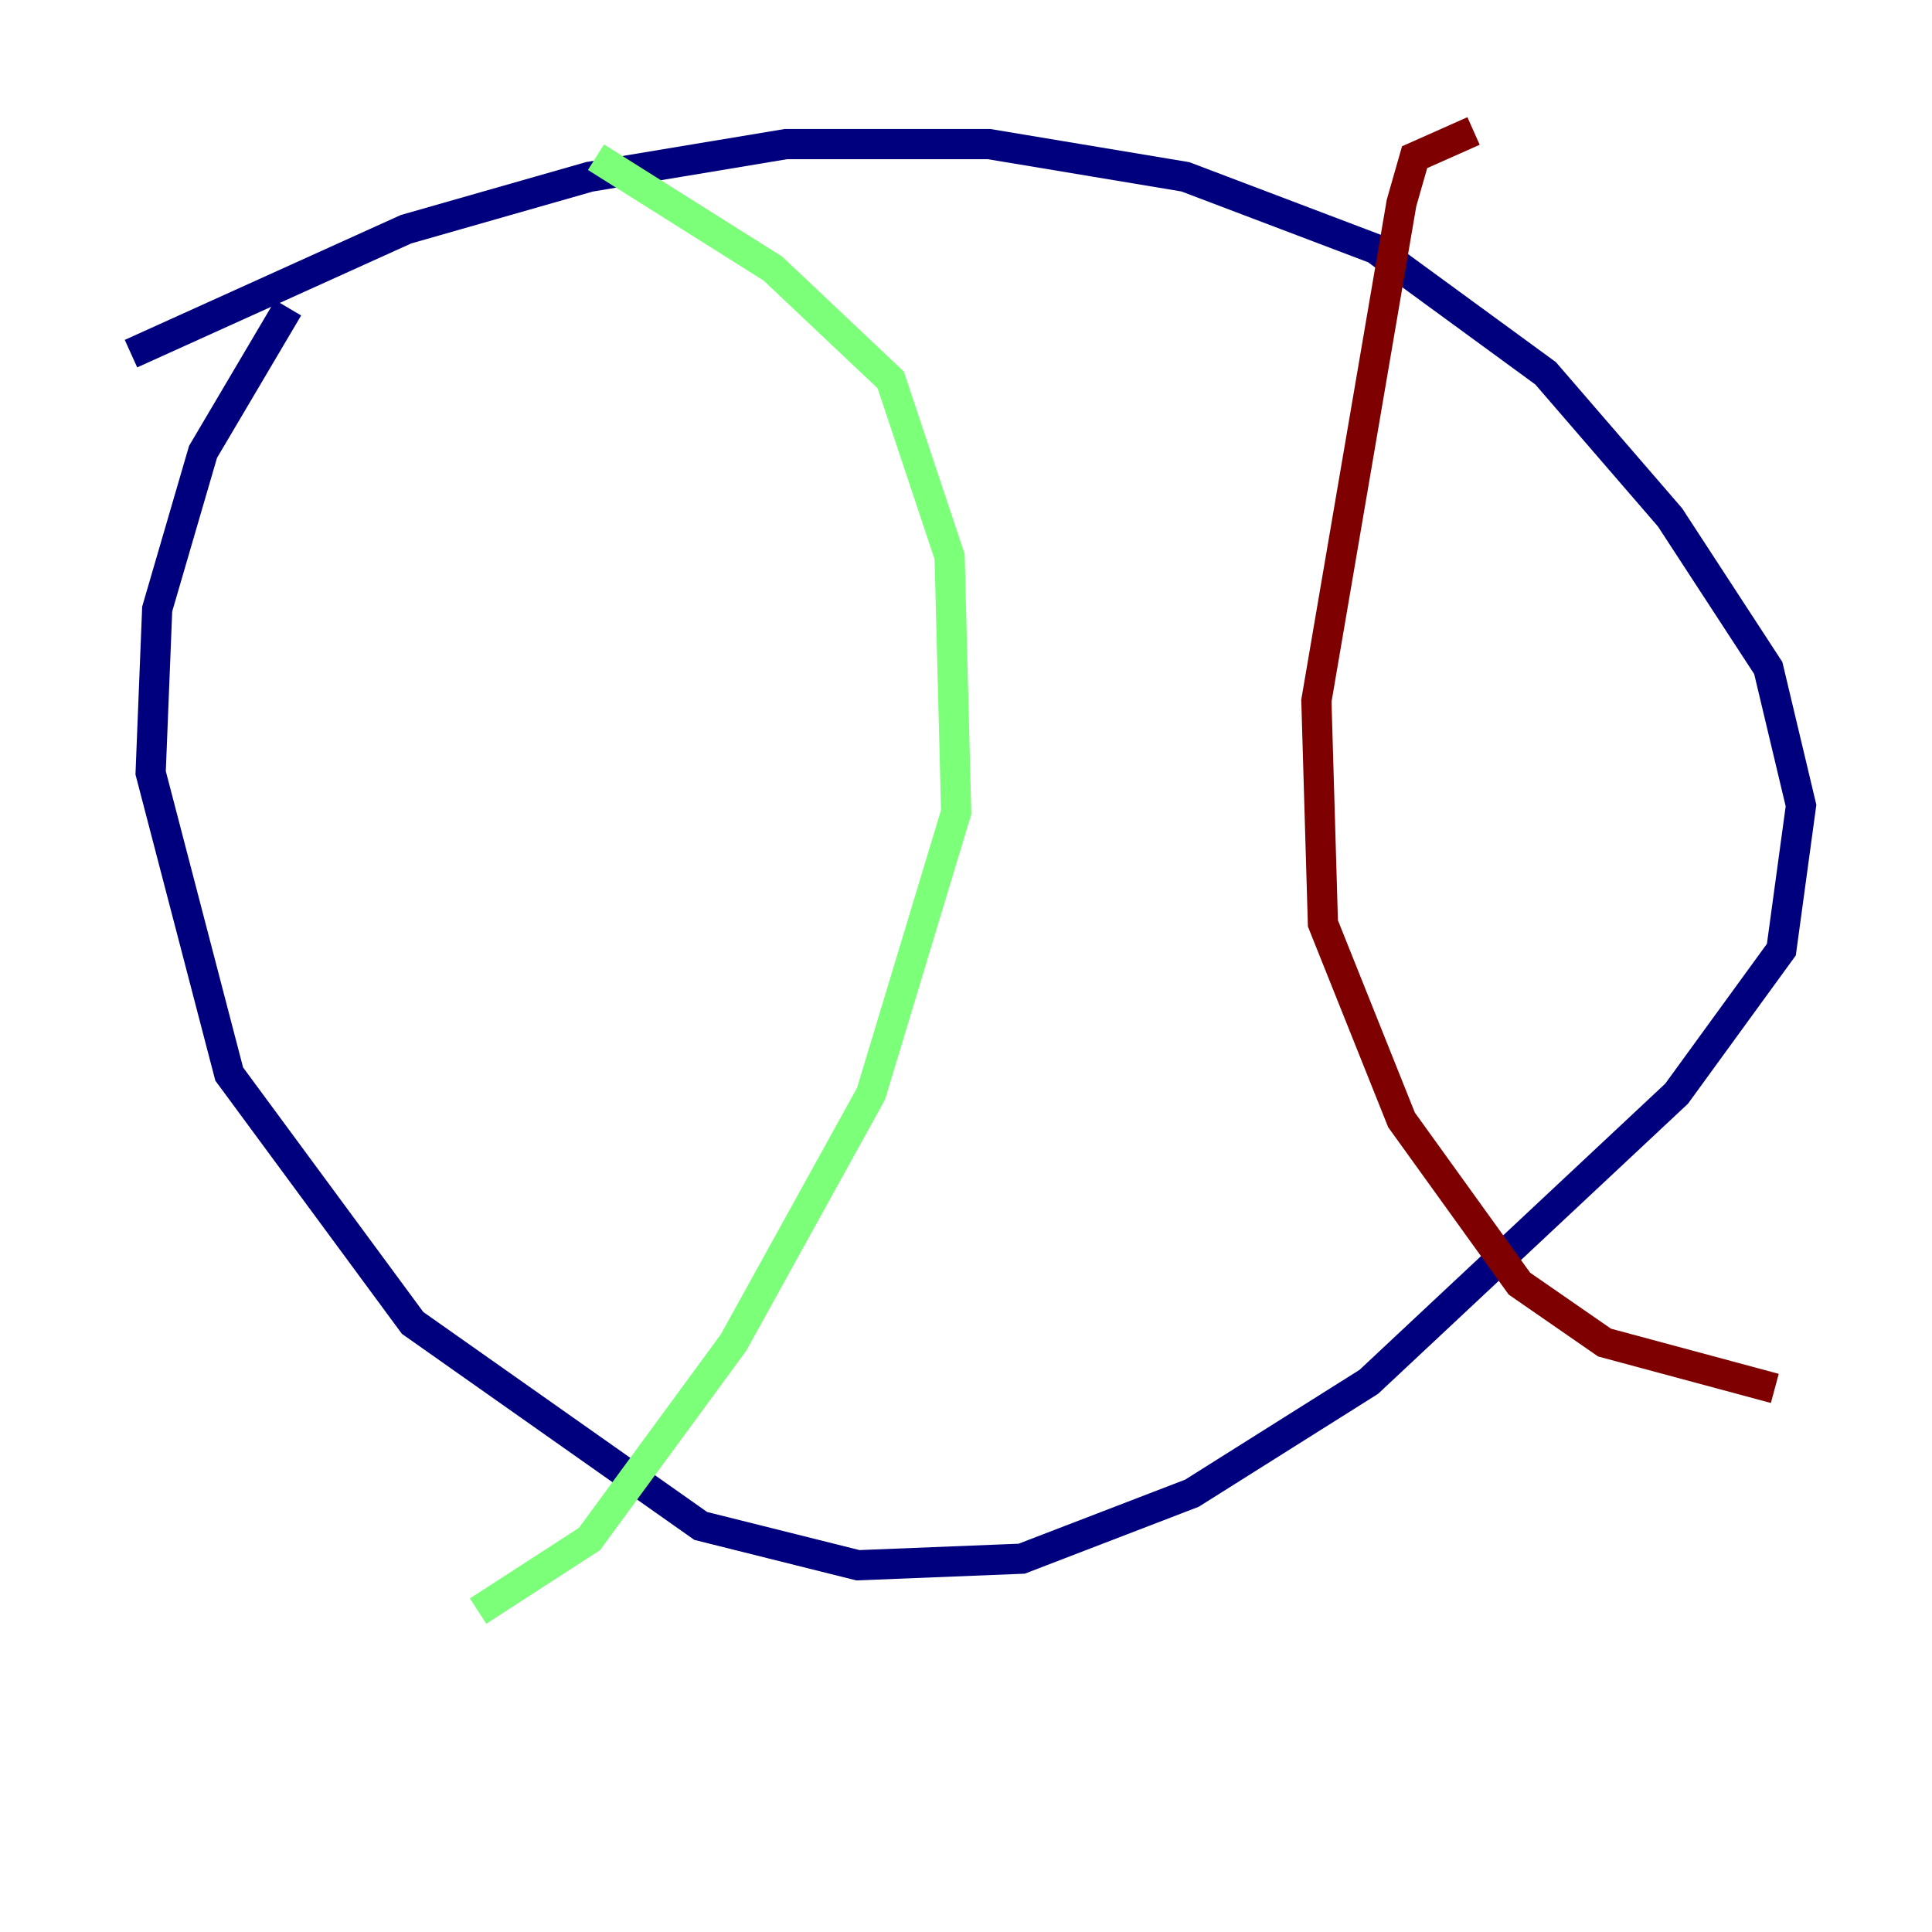 <?xml version="1.0" encoding="utf-8" ?>
<svg baseProfile="tiny" height="128" version="1.2" viewBox="0,0,128,128" width="128" xmlns="http://www.w3.org/2000/svg" xmlns:ev="http://www.w3.org/2001/xml-events" xmlns:xlink="http://www.w3.org/1999/xlink"><defs /><polyline fill="none" points="8.678,23.43 26.902,15.186 39.051,11.715 52.068,9.546 65.519,9.546 78.536,11.715 91.119,16.488 102.4,24.732 110.644,34.278 117.153,44.258 119.322,53.37 118.02,62.915 111.078,72.461 90.685,91.552 78.969,98.929 67.688,103.268 56.841,103.702 46.427,101.098 27.336,87.647 15.186,71.159 9.98,51.2 10.414,40.352 13.451,29.939 19.091,20.393" stroke="#00007f" stroke-width="2" /><polyline fill="none" points="39.485,10.414 51.2,17.79 59.01,25.166 62.915,36.881 63.349,53.803 57.709,72.461 48.597,88.949 39.051,101.966 31.675,106.739" stroke="#7cff79" stroke-width="2" /><polyline fill="none" points="97.627,8.678 93.722,10.414 92.854,13.451 87.214,46.427 87.647,61.18 92.854,74.197 100.664,85.044 106.305,88.949 117.586,91.986" stroke="#7f0000" stroke-width="2" /></svg>